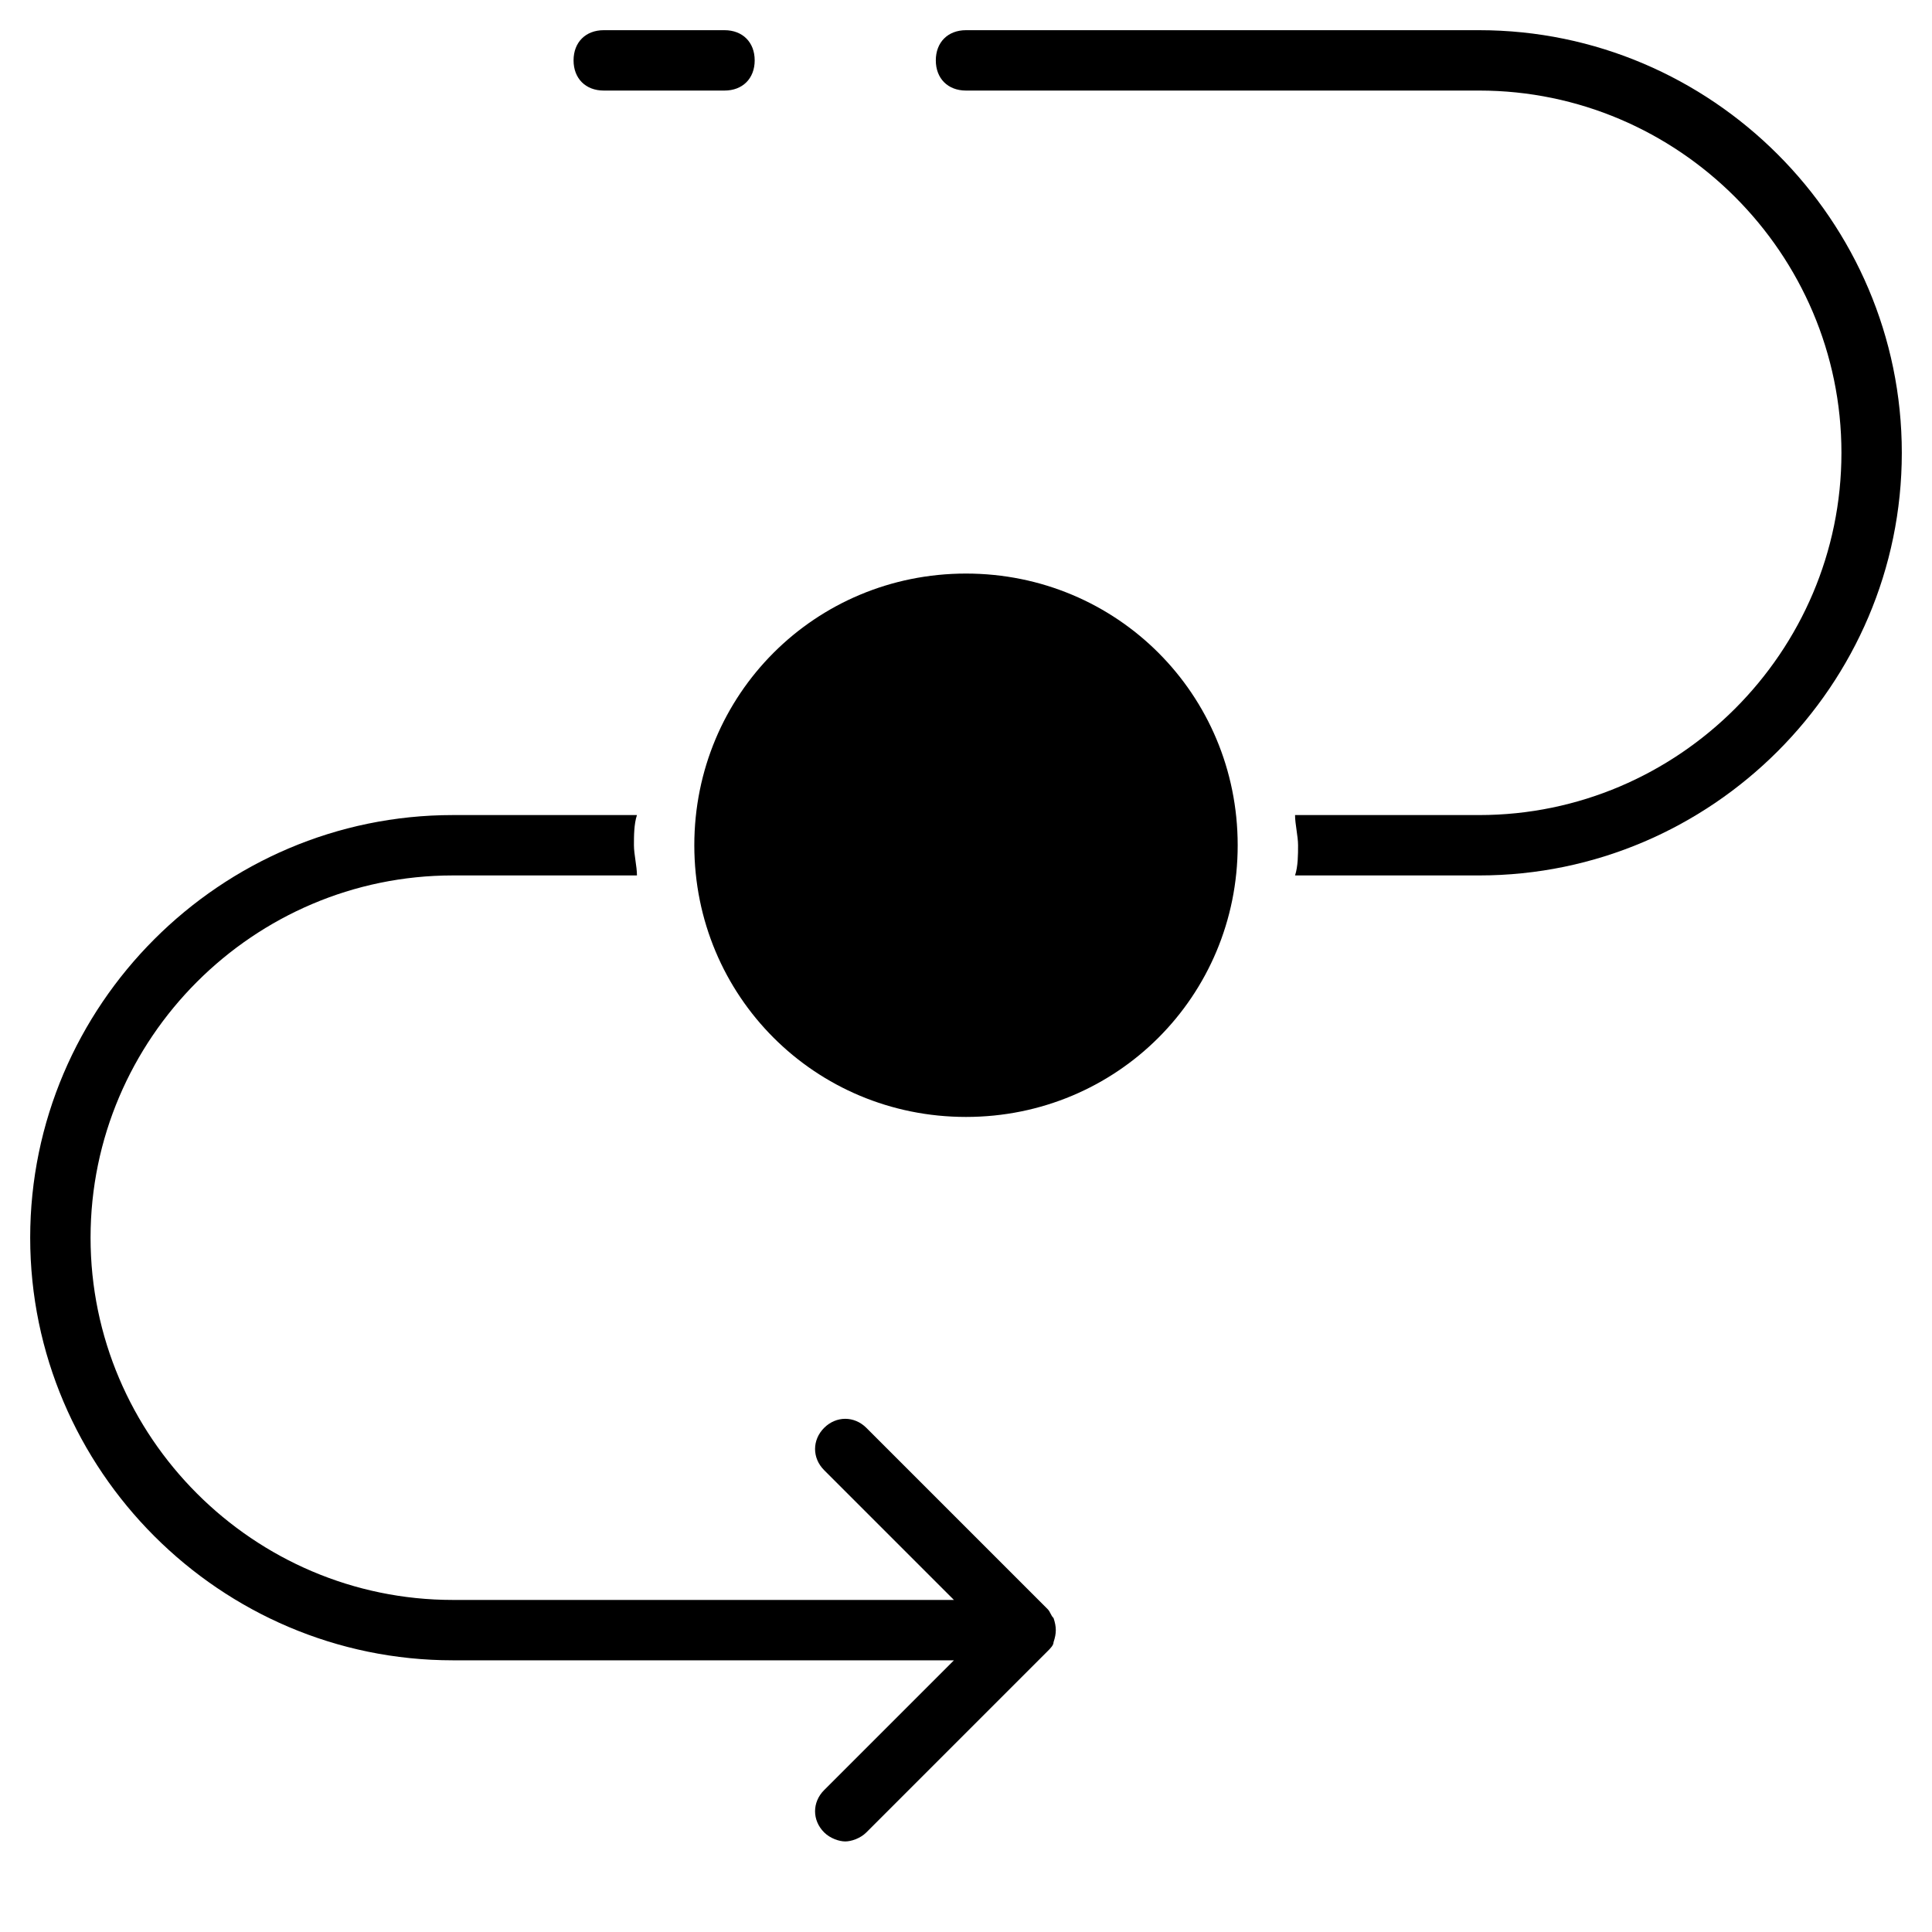 <?xml version="1.0" encoding="utf-8"?>
<!-- Generator: Adobe Illustrator 19.1.0, SVG Export Plug-In . SVG Version: 6.00 Build 0)  -->
<!DOCTYPE svg PUBLIC "-//W3C//DTD SVG 1.1//EN" "http://www.w3.org/Graphics/SVG/1.1/DTD/svg11.dtd">
<svg version="1.1" id="Layer_1" xmlns="http://www.w3.org/2000/svg" xmlns:xlink="http://www.w3.org/1999/xlink" x="0px" y="0px"
	 width="64px" height="64px" viewBox="0 0 64 64" enable-background="new 0 0 64 64" xml:space="preserve">
<path d="M34.9,53.6c-0.1-0.1-0.1-0.2-0.2-0.3l-6-6c-0.4-0.4-1-0.4-1.4,0s-0.4,1,0,1.4l4.3,4.3H15C8.4,53,3,47.6,3,41s5.4-12,12-12
	h6.1c0-0.3-0.1-0.7-0.1-1s0-0.7,0.1-1H15C7.3,27,1,33.3,1,41s6.3,14,14,14h16.6l-4.3,4.3c-0.4,0.4-0.4,1,0,1.4
	c0.2,0.2,0.5,0.3,0.7,0.3s0.5-0.1,0.7-0.3l6-6c0.1-0.1,0.2-0.2,0.2-0.3C35,54.1,35,53.9,34.9,53.6z"/>
<path d="M20,3h4c0.6,0,1-0.4,1-1s-0.4-1-1-1h-4c-0.6,0-1,0.4-1,1S19.4,3,20,3z"/>
<path d="M49,1H32c-0.6,0-1,0.4-1,1s0.4,1,1,1h17c6.6,0,12,5.4,12,12s-5.4,12-12,12h-6.1c0,0.3,0.1,0.7,0.1,1s0,0.7-0.1,1H49
	c7.7,0,14-6.3,14-14S56.7,1,49,1z"/>
<path d="M32,19c-5,0-9,4-9,9s4,9,9,9s9-4,9-9S37,19,32,19z"/>
</svg>
